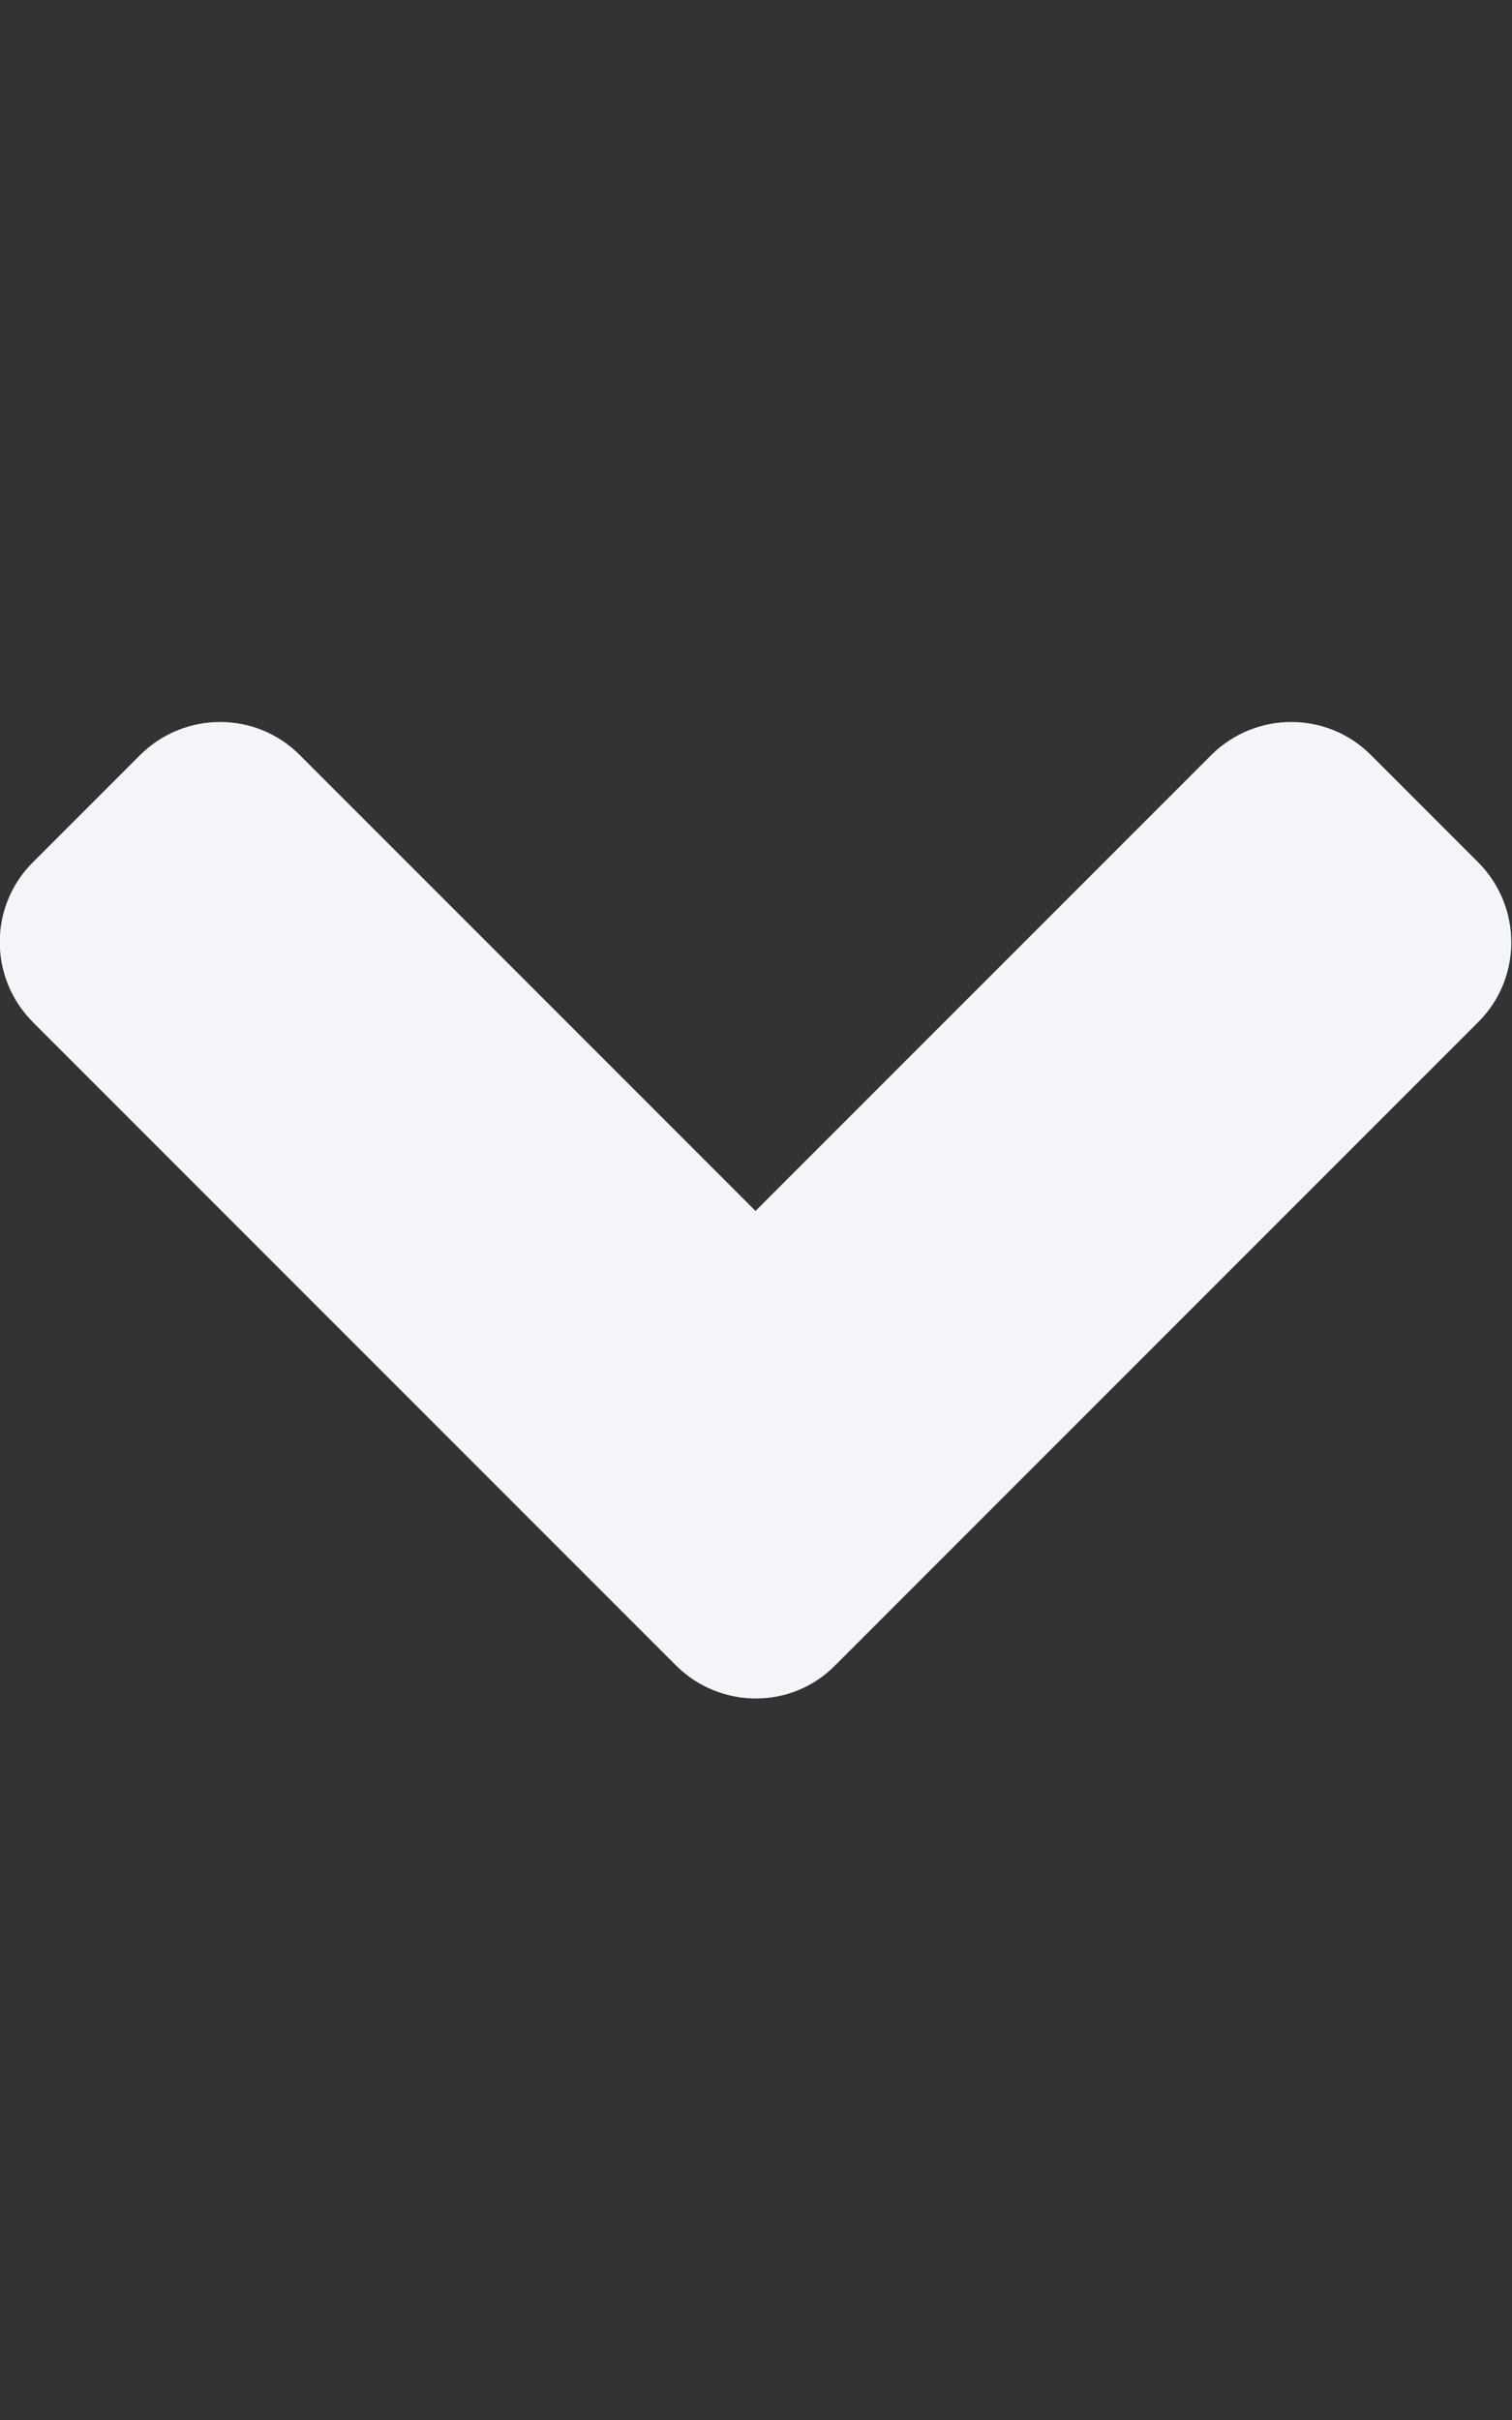 <svg aria-hidden="true" focusable="false" data-prefix="fas" data-icon="angle-down" class="svg-inline--fa fa-angle-down fa-w-10 fa-sm dropDownIcon" role="img" xmlns="http://www.w3.org/2000/svg" viewBox="0 0 320 512" color="#F4F5F8">
	<rect x="0" y="0" width="320" height="512" fill="#333333" stroke="none"/>
	<path fill="currentColor" d="M143 352.3L7 216.3c-9.4-9.4-9.4-24.6 0-33.9l22.6-22.6c9.4-9.4 24.6-9.4 33.9 0l96.4 96.4 96.4-96.4c9.4-9.4 24.6-9.4 33.9 0l22.6 22.6c9.4 9.4 9.4 24.6 0 33.9l-136 136c-9.2 9.4-24.4 9.4-33.8 0z">
	</path>
</svg>
